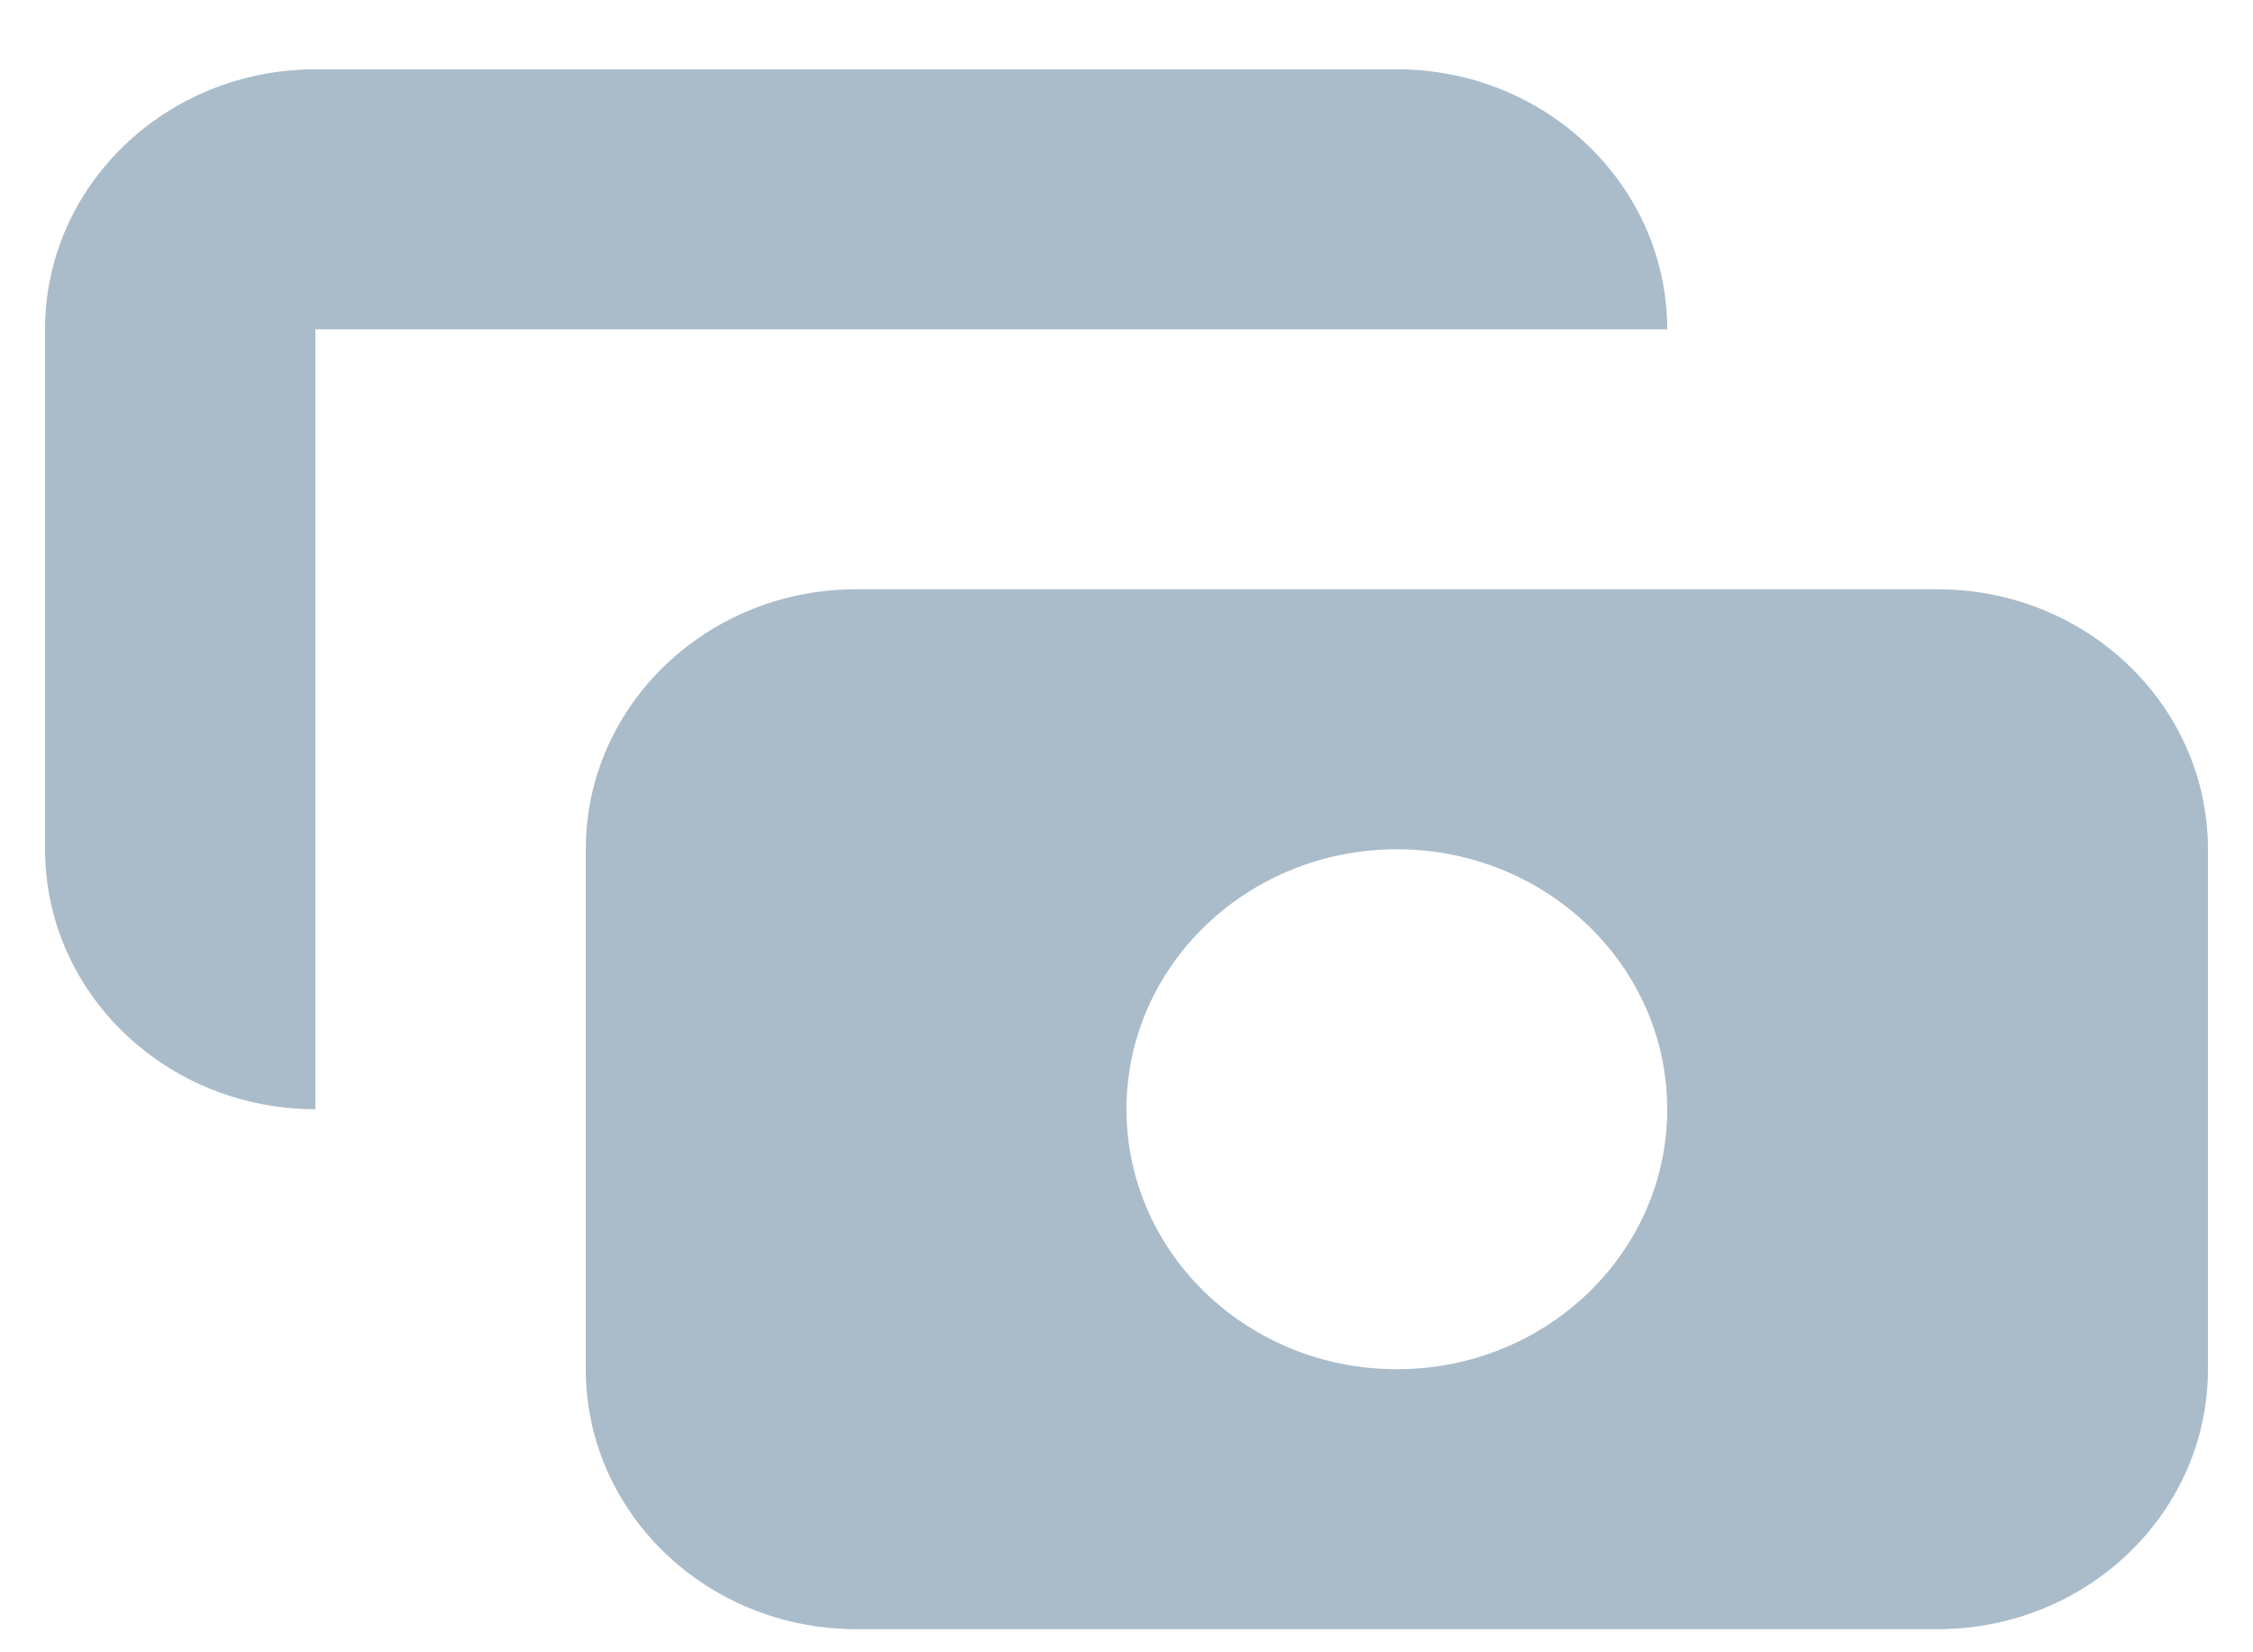 <svg width="30" height="22" viewBox="0 0 30 22" fill="none" xmlns="http://www.w3.org/2000/svg">
<path d="M4.2 0.923C2.212 0.923 0.6 2.473 0.6 4.385V11.308C0.6 13.22 2.212 14.769 4.2 14.769L4.2 4.385H22.2C22.2 2.473 20.588 0.923 18.6 0.923H4.2Z" fill="#AABCCA"/>
<path fill-rule="evenodd" clip-rule="evenodd" d="M7.8 11.308C7.8 9.396 9.412 7.846 11.4 7.846H25.8C27.788 7.846 29.4 9.396 29.4 11.308V18.231C29.4 20.142 27.788 21.692 25.8 21.692H11.4C9.412 21.692 7.8 20.142 7.8 18.231V11.308ZM18.6 18.231C20.588 18.231 22.2 16.681 22.2 14.769C22.2 12.857 20.588 11.308 18.6 11.308C16.612 11.308 15 12.857 15 14.769C15 16.681 16.612 18.231 18.6 18.231Z" fill="#AABCCA"/>
</svg>
